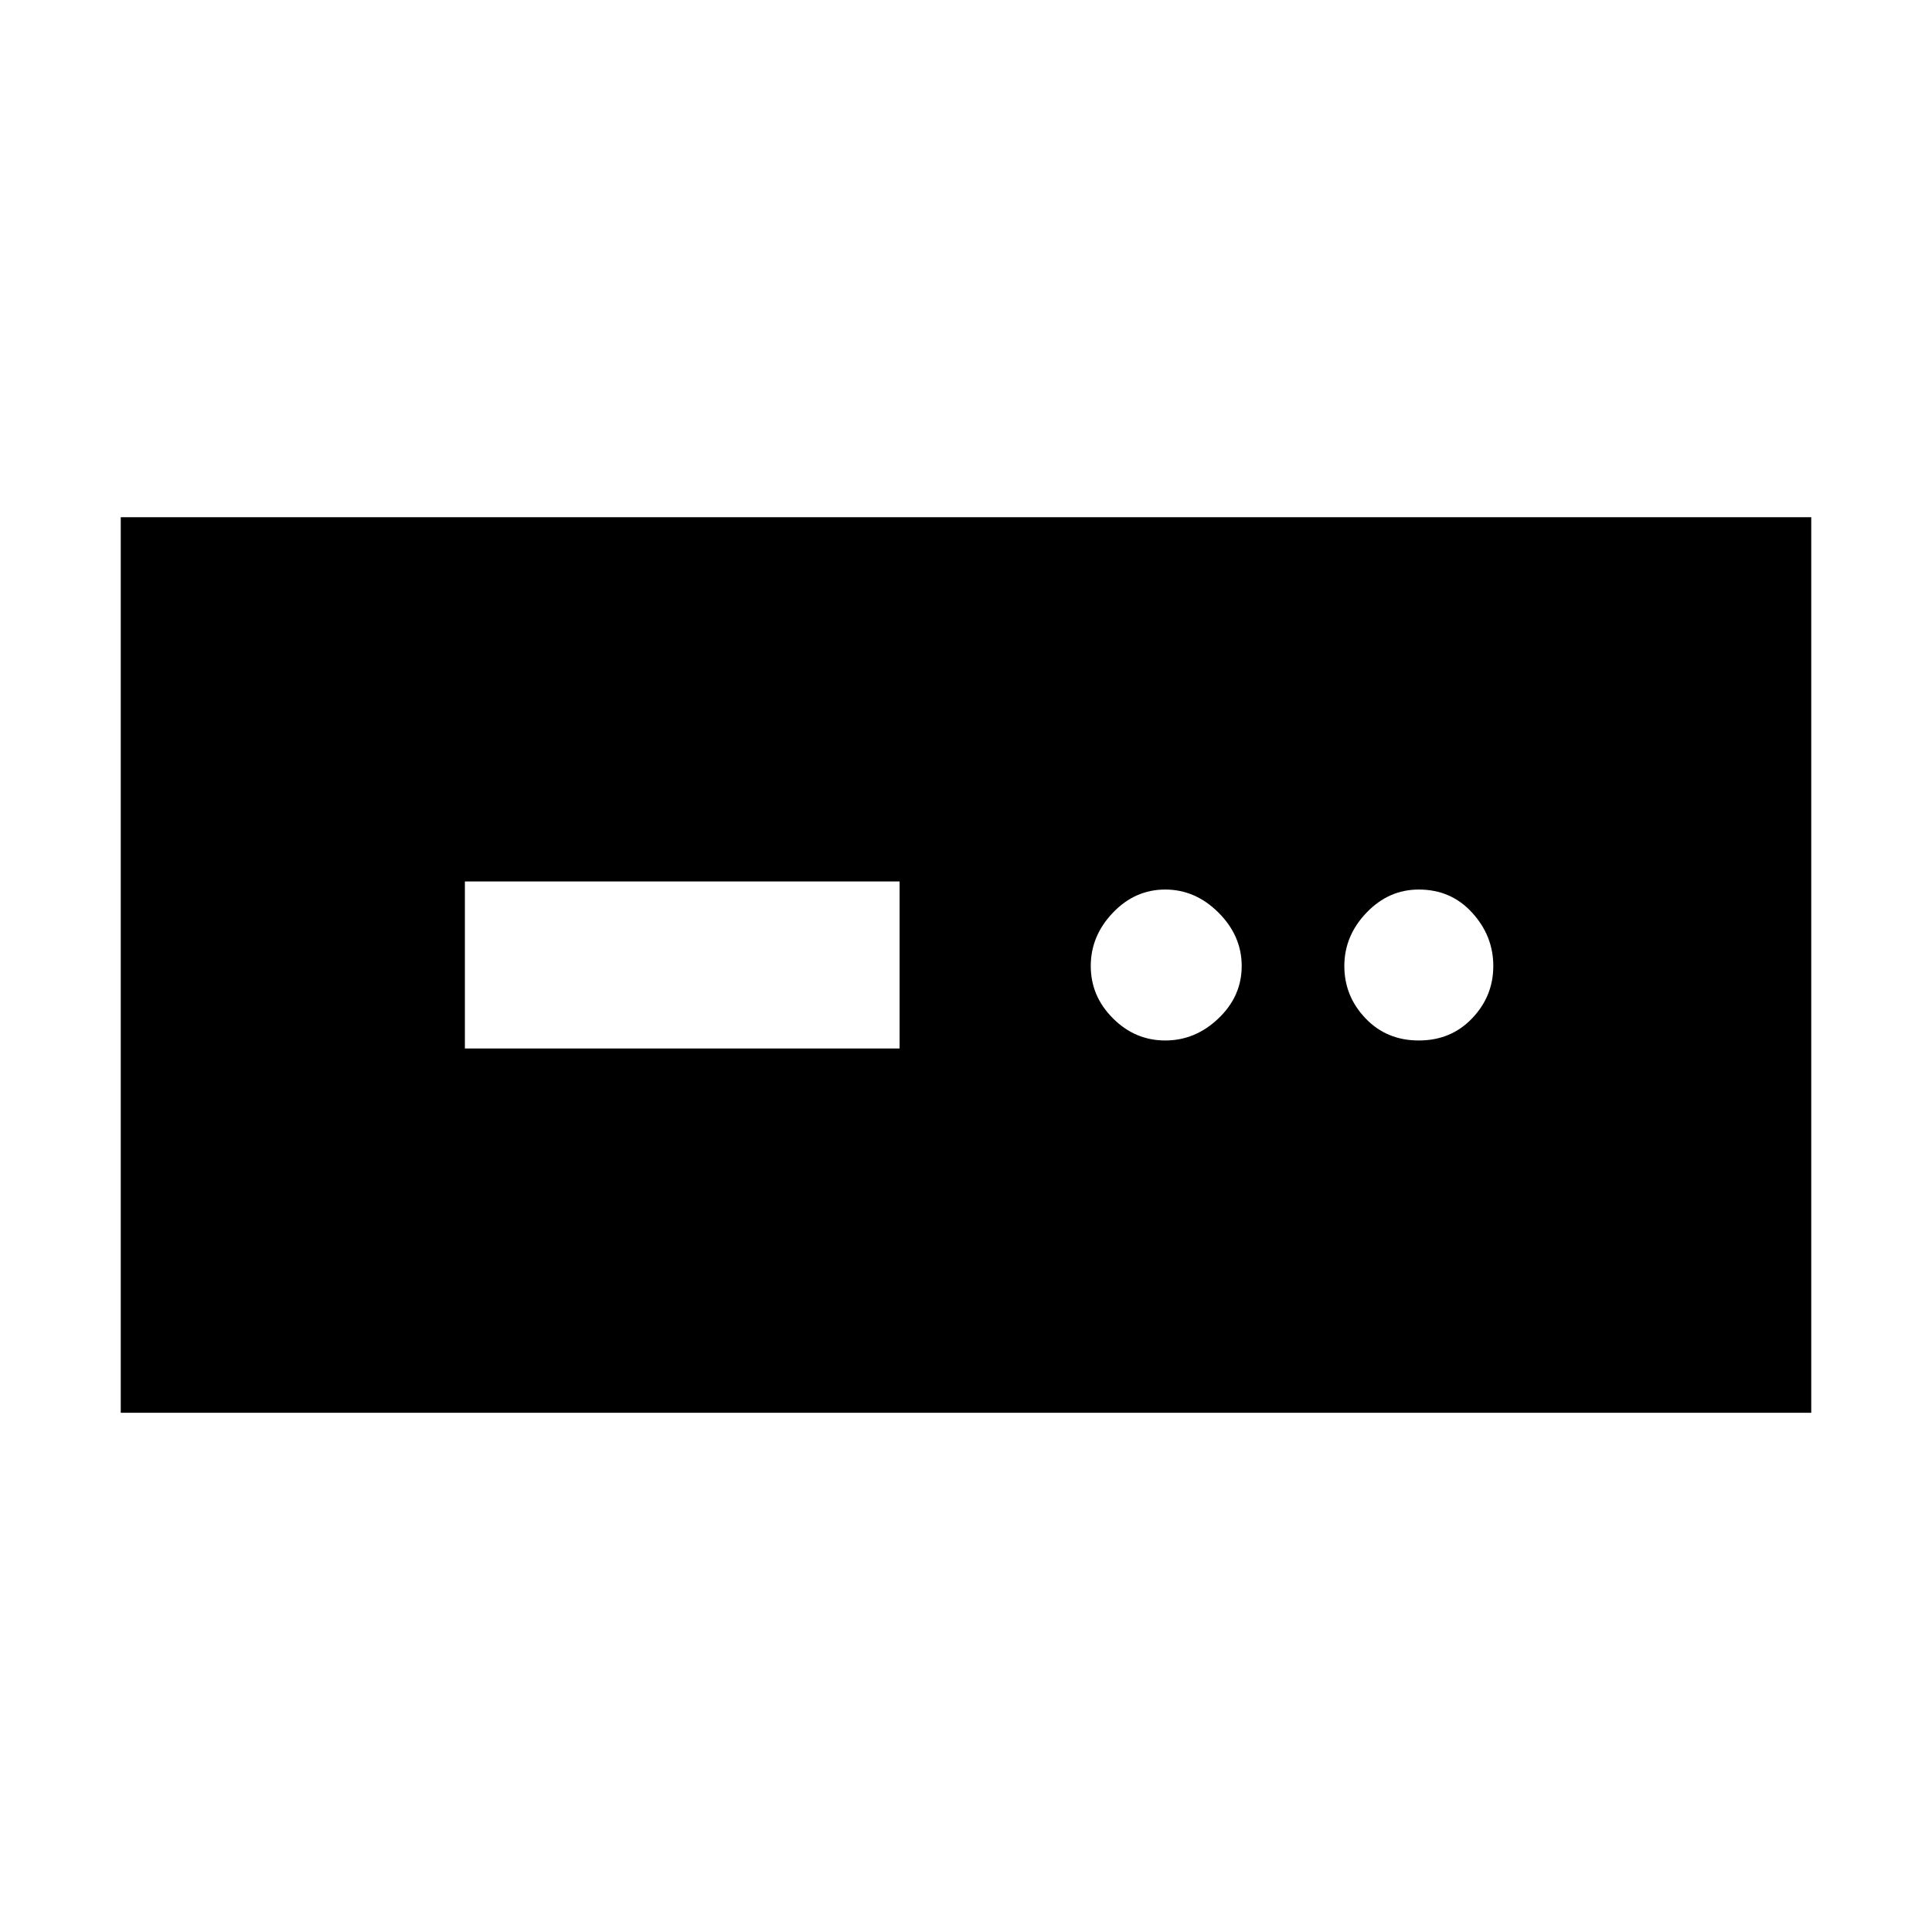 <svg xmlns="http://www.w3.org/2000/svg" height="40" width="40"><path d="M2.5 29.25V10.708h35V29.25Zm7.125-7.542h9V18.25h-9Zm14.5-.166q.625 0 1.104-.459.479-.458.479-1.083t-.479-1.104q-.479-.479-1.104-.479-.625 0-1.083.479-.459.479-.459 1.104 0 .625.459 1.083.458.459 1.083.459Zm5.25 0q.667 0 1.104-.459.438-.458.438-1.083t-.438-1.104q-.437-.479-1.104-.479-.625 0-1.083.479-.459.479-.459 1.104 0 .625.438 1.083.437.459 1.104.459Z"/></svg>